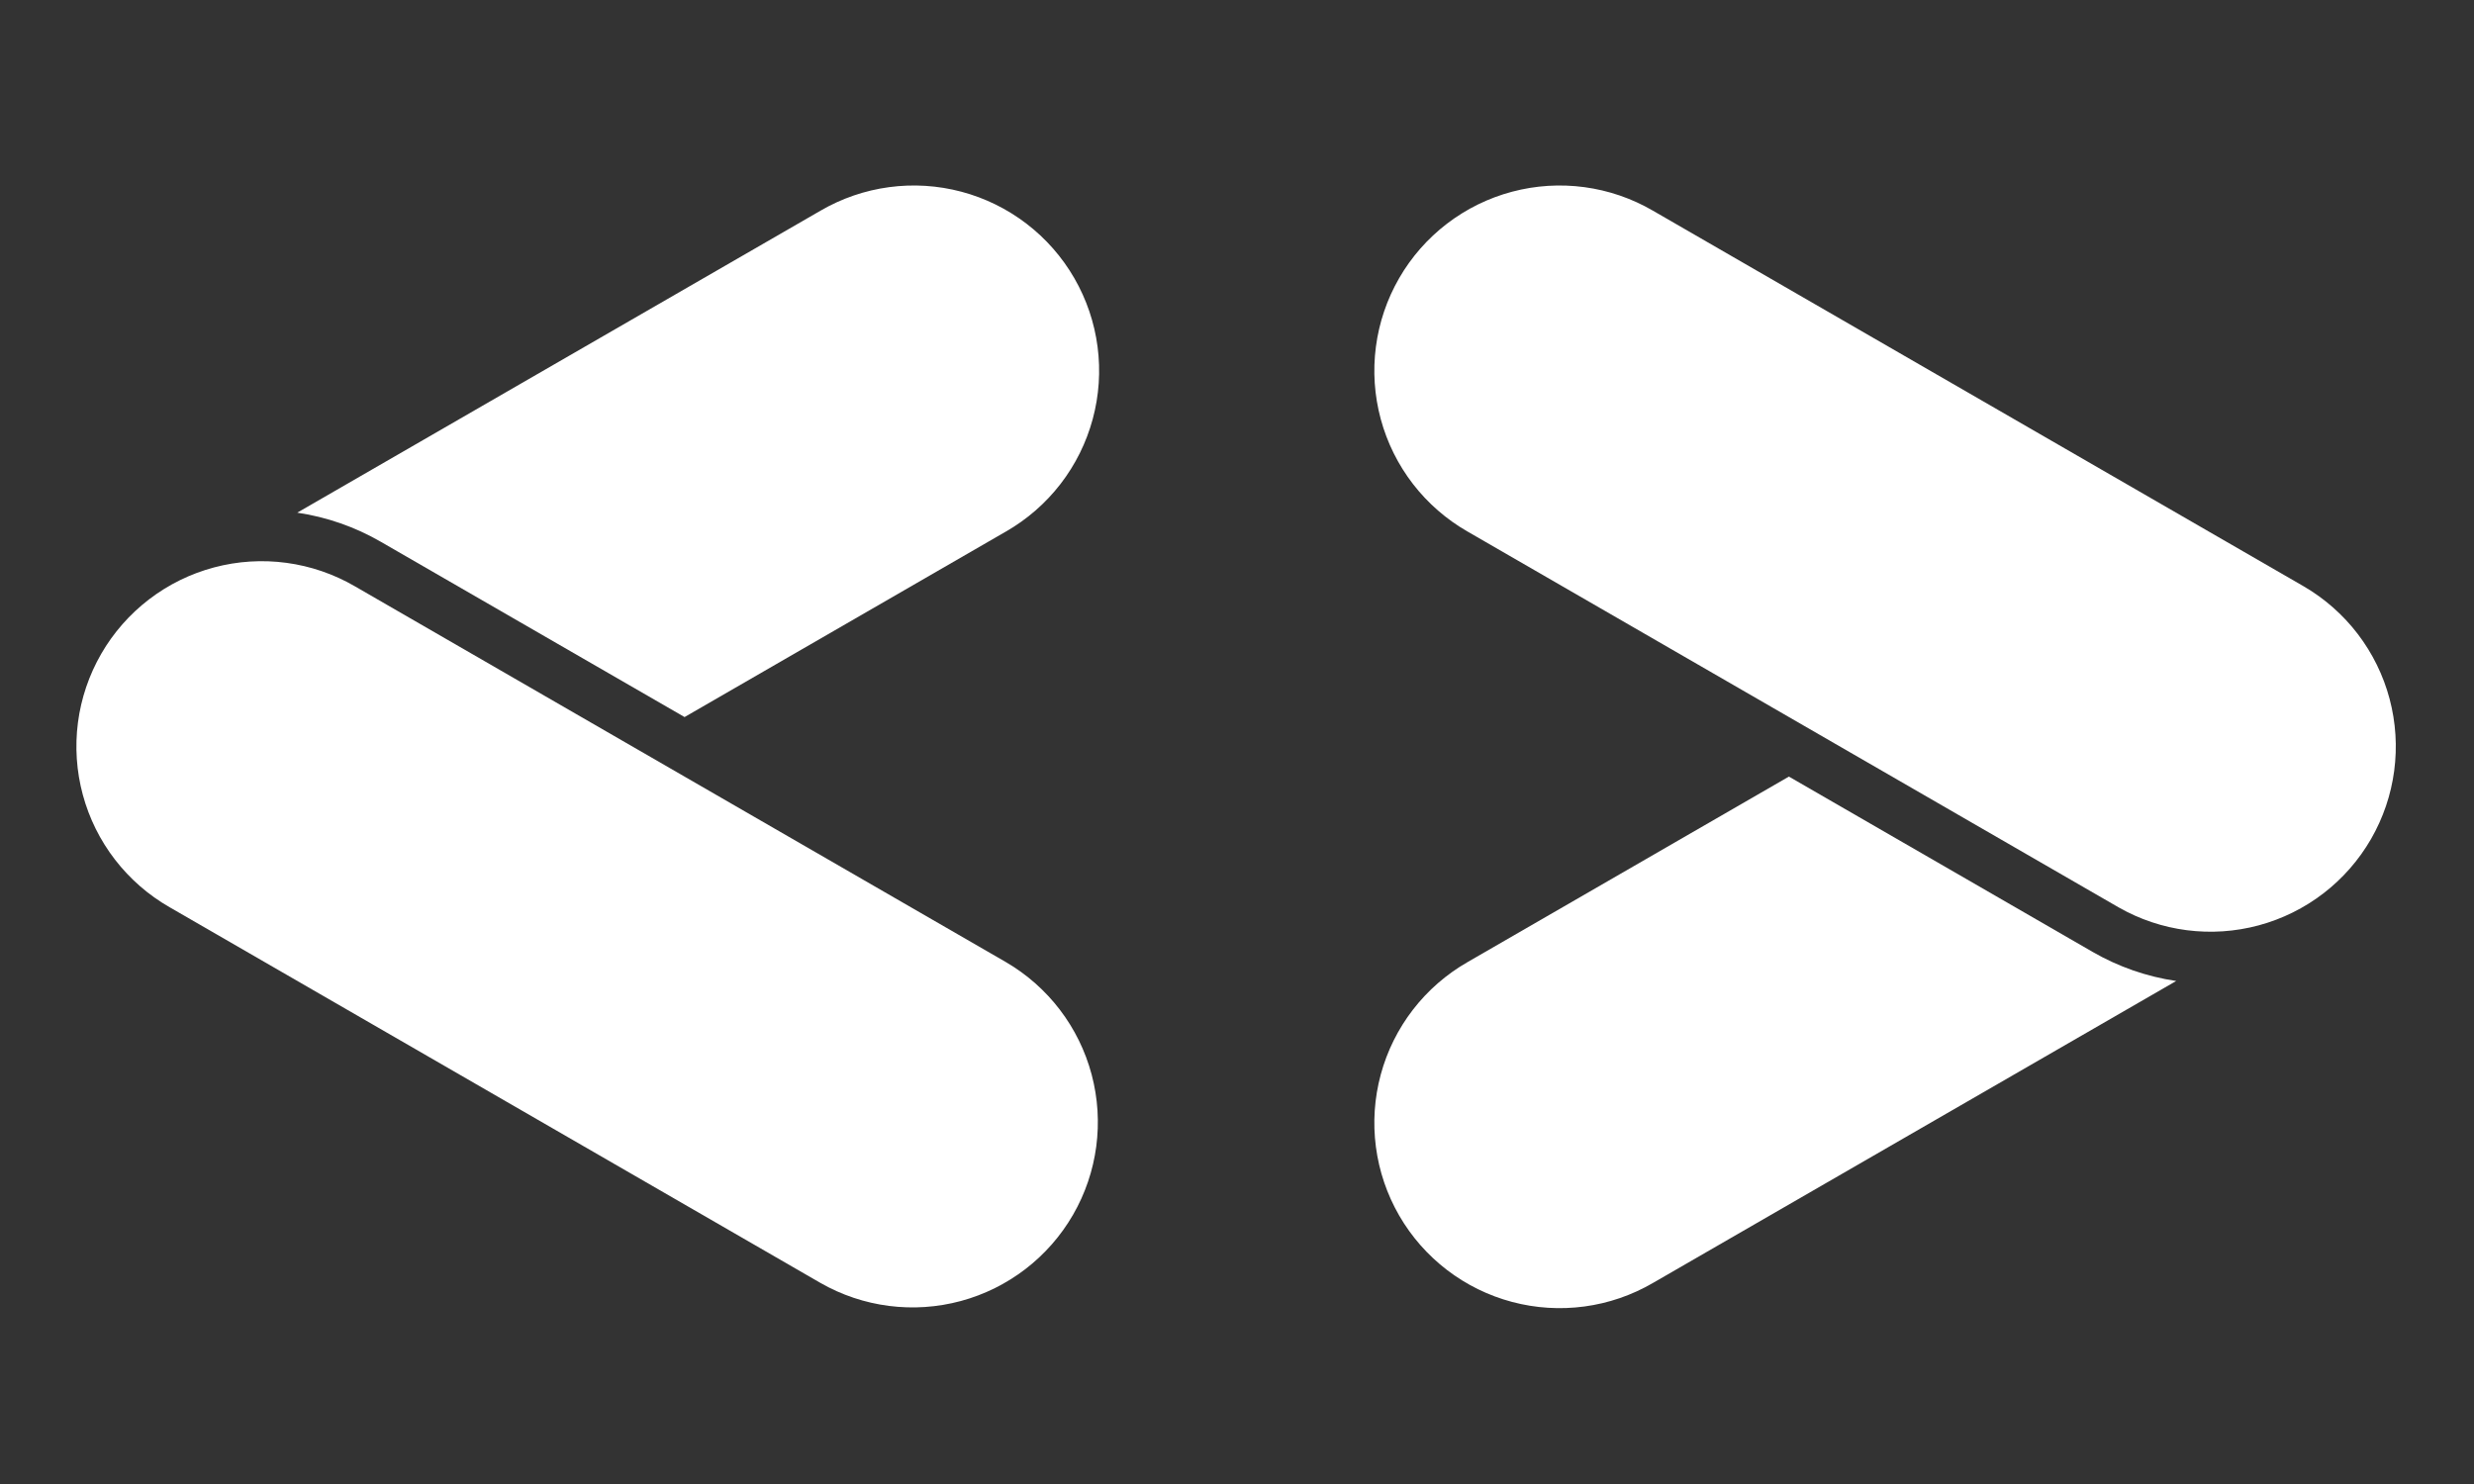 <svg width="200" height="120" viewBox="0 0 200 120" fill="none" xmlns="http://www.w3.org/2000/svg">
<rect x="0" y="0" width="200" height="120" fill="#333333" stroke="none"/>
<path d="M81.312 77.794L28.7 47.416C26.995 46.423 25.112 45.776 23.157 45.513C21.202 45.249 19.215 45.375 17.309 45.882C15.402 46.388 13.615 47.267 12.049 48.466C10.483 49.665 9.169 51.161 8.183 52.87C7.197 54.578 6.558 56.464 6.302 58.419C6.047 60.375 6.18 62.362 6.694 64.266C7.208 66.171 8.093 67.954 9.299 69.516C10.504 71.077 12.006 72.385 13.718 73.364L66.331 103.743C69.771 105.711 73.85 106.236 77.676 105.203C81.502 104.17 84.763 101.662 86.745 98.23C88.727 94.798 89.267 90.72 88.249 86.89C87.231 83.06 84.737 79.789 81.312 77.794V77.794Z" fill="white"/>
<path d="M186.239 47.416L133.626 17.037C131.922 16.044 130.039 15.397 128.084 15.134C126.129 14.871 124.142 14.996 122.235 15.503C120.329 16.01 118.542 16.888 116.976 18.087C115.41 19.286 114.096 20.783 113.11 22.491C112.124 24.199 111.484 26.085 111.229 28.041C110.973 29.997 111.106 31.984 111.621 33.888C112.135 35.792 113.02 37.576 114.225 39.137C115.431 40.698 116.933 42.006 118.645 42.986L171.257 73.364C174.697 75.332 178.777 75.857 182.603 74.824C186.429 73.791 189.69 71.284 191.672 67.851C193.653 64.419 194.194 60.342 193.176 56.511C192.158 52.681 189.664 49.411 186.239 47.416V47.416Z" fill="white"/>
<path d="M169.166 76.972L144.616 62.797L118.645 77.794C116.933 78.774 115.431 80.082 114.225 81.643C113.02 83.204 112.135 84.988 111.621 86.892C111.106 88.796 110.973 90.784 111.229 92.739C111.484 94.695 112.124 96.581 113.11 98.289C114.096 99.997 115.41 101.494 116.976 102.693C118.542 103.892 120.329 104.77 122.235 105.277C124.142 105.784 126.129 105.909 128.084 105.646C130.039 105.383 131.922 104.736 133.626 103.743L175.926 79.325C173.544 78.974 171.25 78.175 169.166 76.972V76.972Z" fill="white"/>
<path d="M30.784 43.809L55.341 57.983L81.312 42.986C83.025 42.006 84.526 40.698 85.732 39.137C86.937 37.576 87.822 35.792 88.336 33.888C88.851 31.984 88.984 29.997 88.728 28.041C88.473 26.085 87.834 24.199 86.847 22.491C85.861 20.783 84.547 19.286 82.981 18.087C81.415 16.888 79.628 16.01 77.722 15.503C75.816 14.996 73.828 14.871 71.873 15.134C69.918 15.397 68.035 16.044 66.331 17.037L24.031 41.455C26.41 41.807 28.701 42.605 30.784 43.809V43.809Z" fill="white"/>
</svg>
